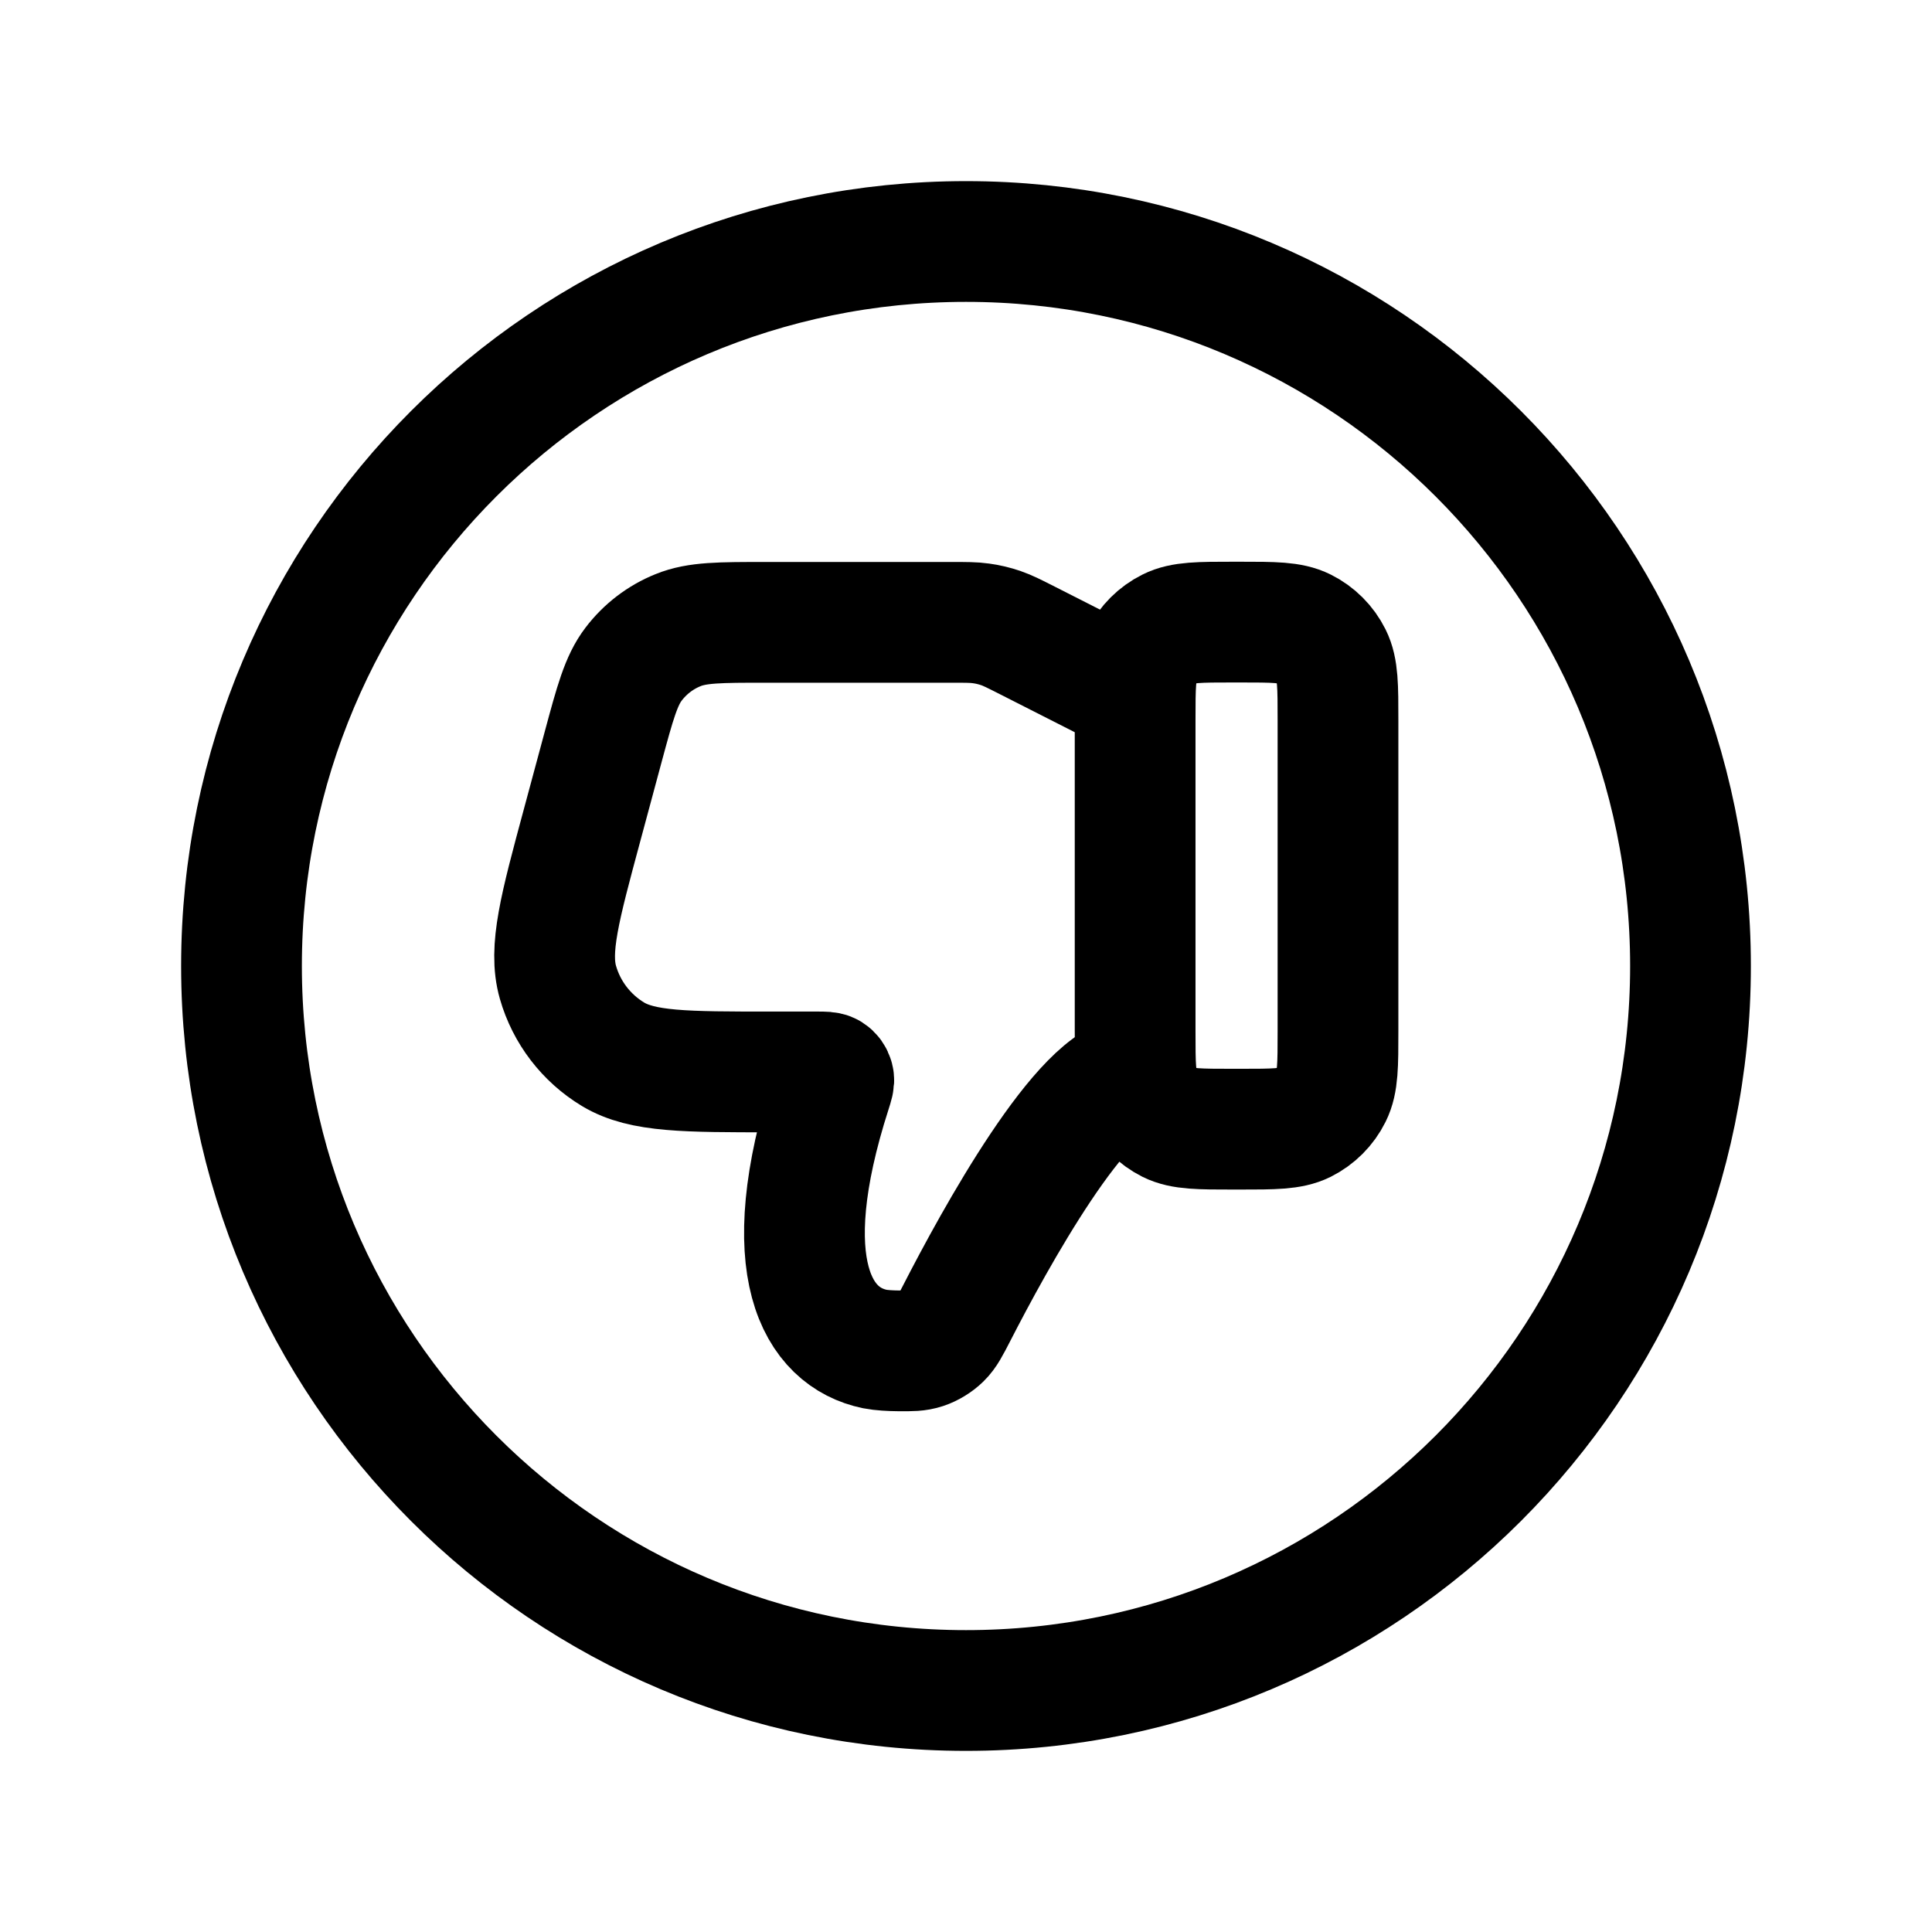 <svg width="24" height="24" viewBox="0 0 24 24" fill="none" xmlns="http://www.w3.org/2000/svg">
<path d="M14.1 13.37C13.463 13.37 12.351 15.402 11.881 16.319C11.797 16.482 11.755 16.564 11.691 16.626C11.636 16.68 11.555 16.73 11.481 16.754C11.396 16.782 11.321 16.782 11.171 16.781C11.059 16.78 10.95 16.774 10.868 16.758C10.163 16.613 9.614 15.757 10.325 13.548C10.35 13.469 10.363 13.429 10.355 13.399C10.348 13.371 10.331 13.347 10.307 13.332C10.28 13.316 10.239 13.316 10.158 13.316H9.587C8.516 13.316 7.981 13.316 7.616 13.097C7.283 12.896 7.038 12.577 6.931 12.203C6.814 11.793 6.954 11.276 7.233 10.242L7.493 9.277C7.641 8.729 7.715 8.455 7.87 8.251C8.013 8.063 8.204 7.916 8.423 7.828C8.66 7.731 8.944 7.731 9.511 7.731H11.819C12.004 7.731 12.096 7.731 12.187 7.744C12.27 7.755 12.352 7.775 12.432 7.802C12.519 7.832 12.601 7.874 12.765 7.957L14.1 8.635" stroke="black" stroke-width="1.5" stroke-linecap="round" stroke-linejoin="round"/>
<path d="M15.321 14.027H15.402C15.824 14.027 16.035 14.027 16.197 13.947C16.346 13.872 16.466 13.752 16.54 13.603C16.621 13.441 16.621 13.23 16.621 12.808V8.948C16.621 8.525 16.621 8.314 16.54 8.152C16.466 8.004 16.346 7.883 16.197 7.809C16.035 7.728 15.824 7.728 15.402 7.728H15.321C14.899 7.728 14.687 7.728 14.526 7.809C14.377 7.883 14.257 8.004 14.182 8.152C14.101 8.314 14.101 8.525 14.101 8.948V12.808C14.101 13.23 14.101 13.441 14.182 13.603C14.257 13.752 14.377 13.872 14.526 13.947C14.687 14.027 14.899 14.027 15.321 14.027Z" stroke="black" stroke-width="1.5" stroke-linecap="round" stroke-linejoin="round"/>
<path fill-rule="evenodd" clip-rule="evenodd" d="M12 3C16.971 3 21 7.03 21 12C21 16.971 16.971 21 12 21C7.029 21 3 16.971 3 12C3 7.03 7.029 3 12 3Z" stroke="black" stroke-width="1.5" stroke-linecap="round" stroke-linejoin="round"/>
</svg>